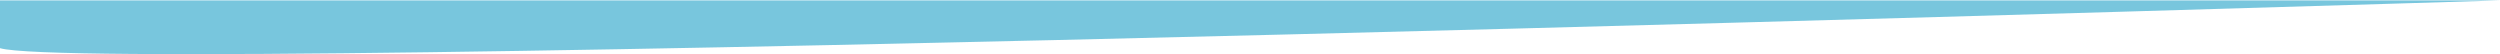 <svg id="Laag_1" data-name="Laag 1" xmlns="http://www.w3.org/2000/svg" viewBox="0 0 180.13 3.9"><defs><style>.cls-1{fill:none;stroke:#e0b036;stroke-miterlimit:10;}.cls-2{fill:#78c6dd;}</style></defs><title>streep1</title><path class="cls-1" d="M562.32-238.94" transform="translate(-25.89 -36.97)"/><path id="lijn4" class="cls-2" d="M25.89,40.44C32.4,42.41,206,37,206,37H25.89Z" transform="translate(-25.89 -36.97)"/></svg>